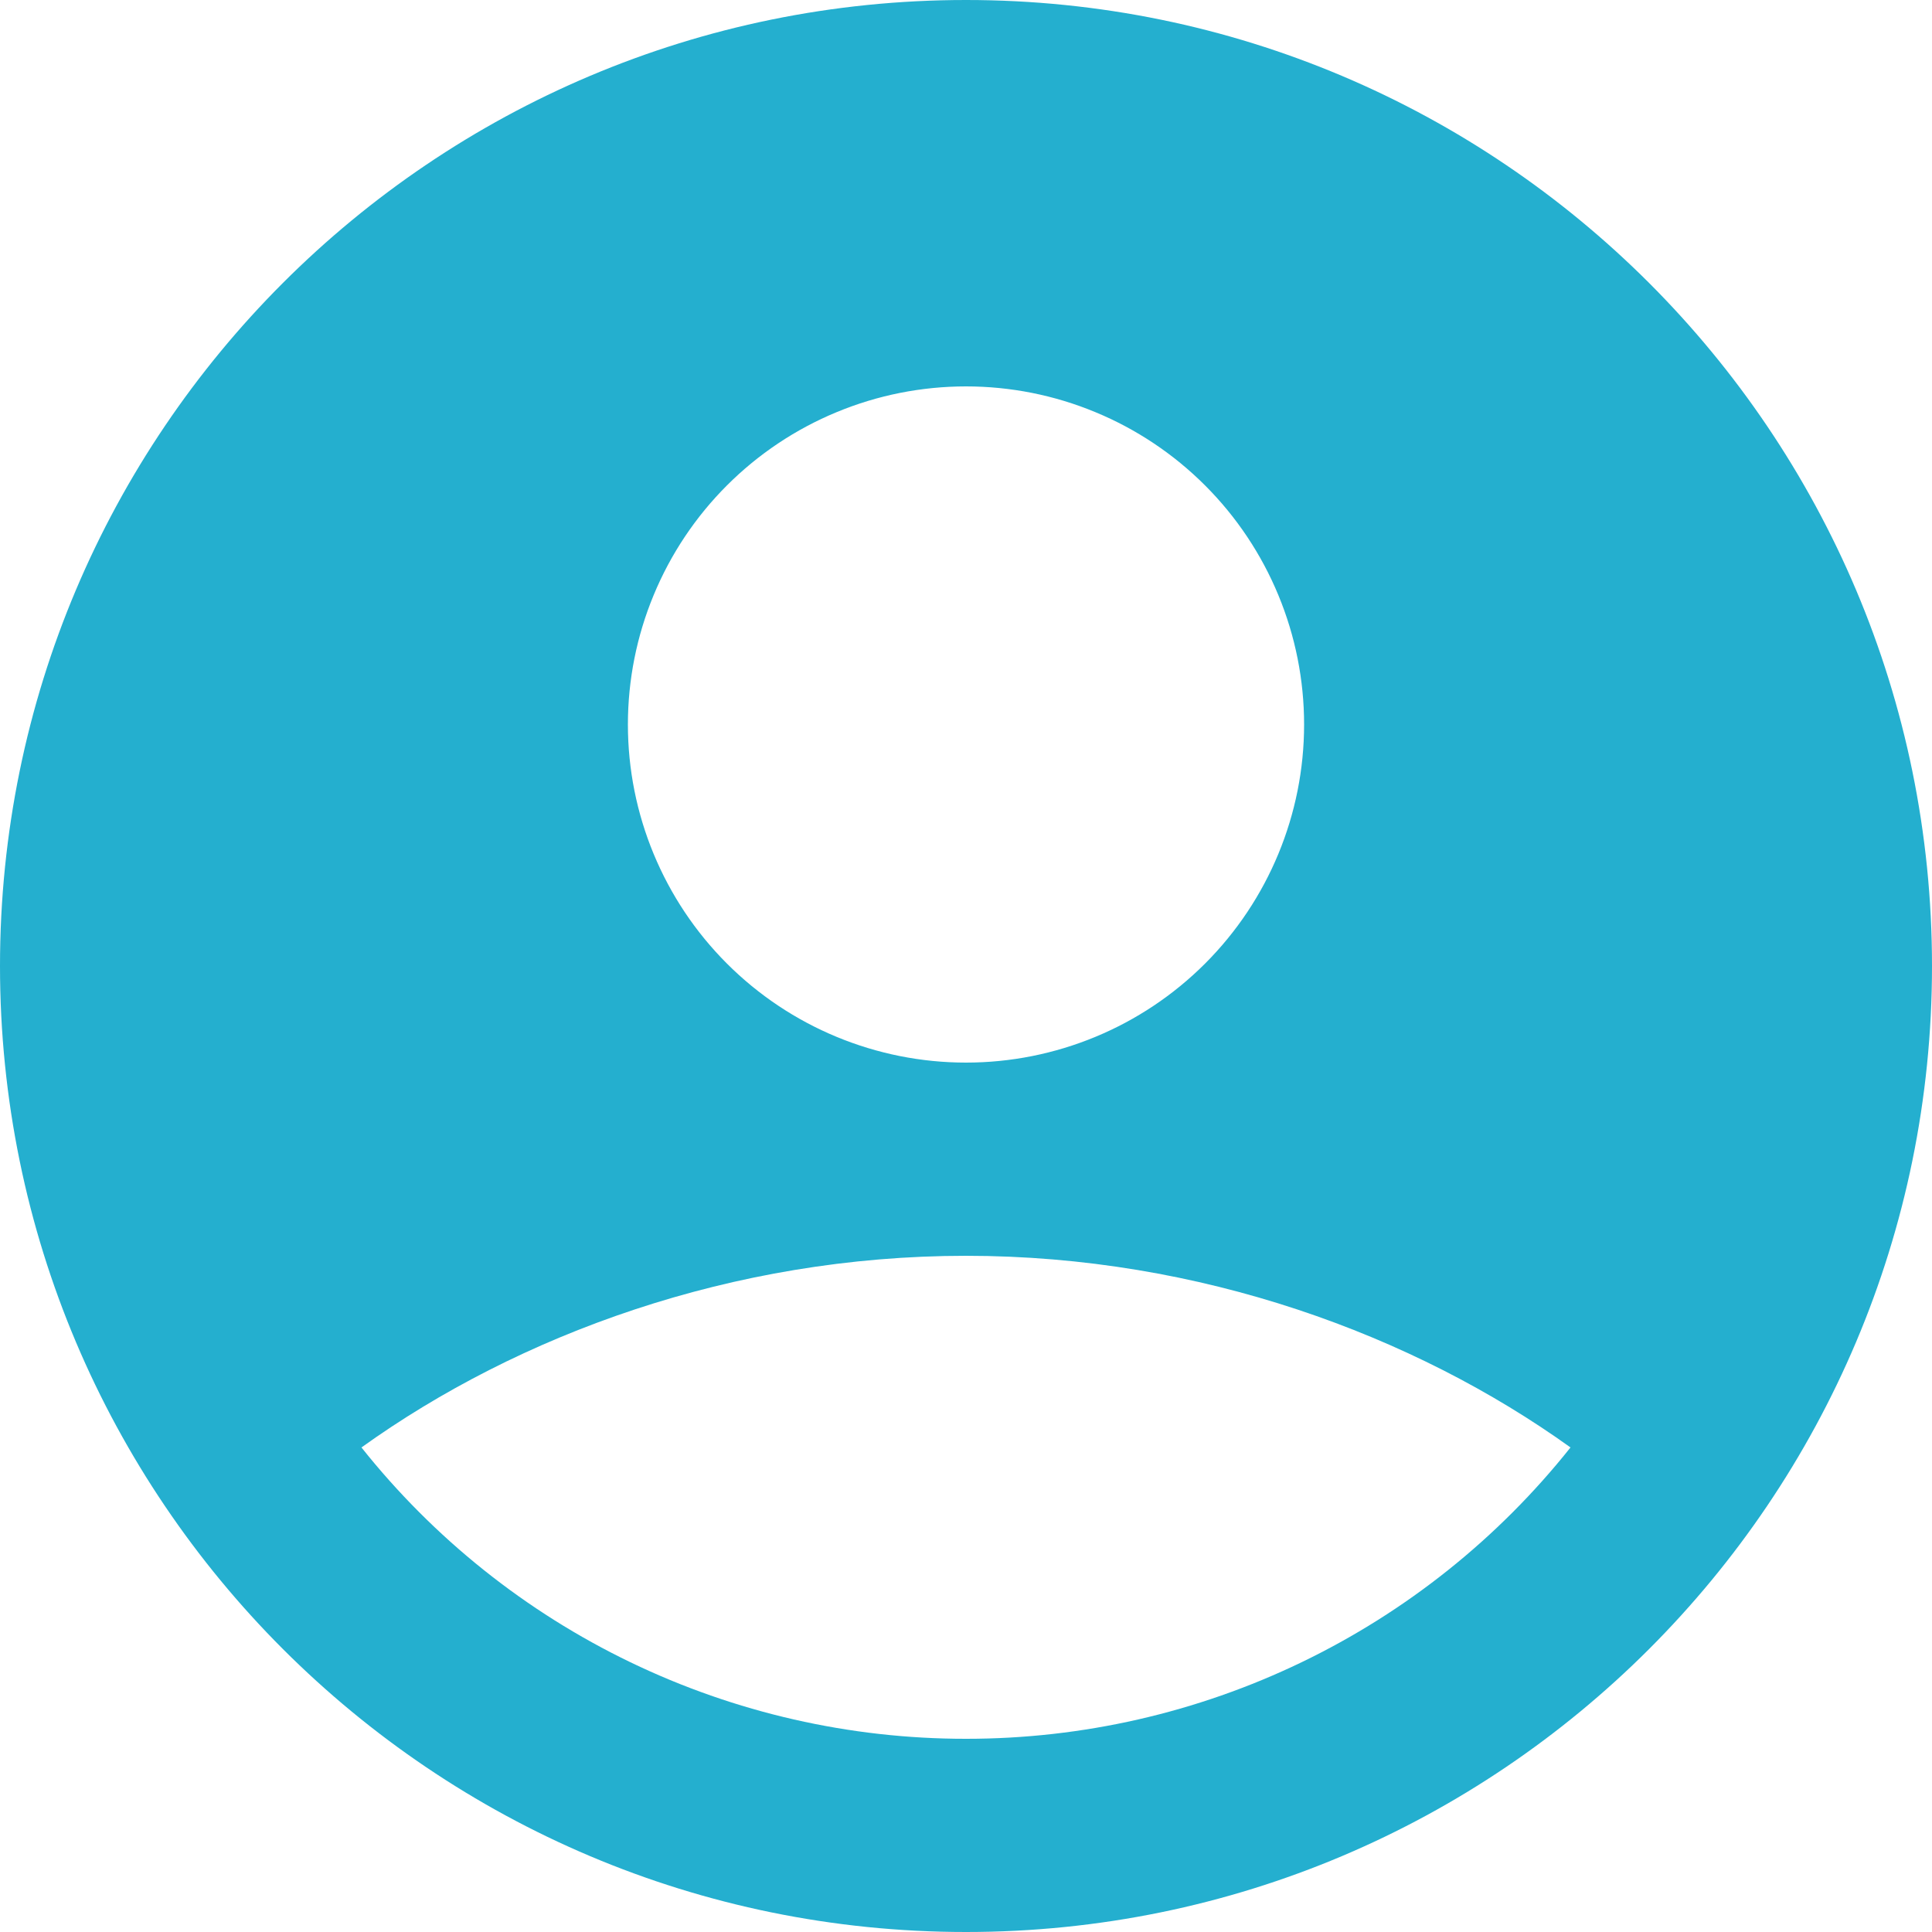 <svg width="55" height="55" viewBox="0 0 55 55" fill="none" xmlns="http://www.w3.org/2000/svg">
<path fill-rule="evenodd" clip-rule="evenodd" d="M27.5 0C12.312 0 0 12.312 0 27.5C0 42.688 12.312 55 27.5 55C42.688 55 55 42.688 55 27.5C55 12.312 42.688 0 27.5 0ZM17.875 20.625C17.875 19.361 18.124 18.109 18.608 16.942C19.091 15.774 19.8 14.713 20.694 13.819C21.588 12.925 22.649 12.216 23.817 11.733C24.984 11.249 26.236 11 27.5 11C28.764 11 30.016 11.249 31.183 11.733C32.351 12.216 33.412 12.925 34.306 13.819C35.2 14.713 35.909 15.774 36.392 16.942C36.876 18.109 37.125 19.361 37.125 20.625C37.125 23.178 36.111 25.626 34.306 27.431C32.501 29.236 30.053 30.25 27.5 30.25C24.947 30.25 22.499 29.236 20.694 27.431C18.889 25.626 17.875 23.178 17.875 20.625ZM44.709 41.206C42.65 43.795 40.033 45.885 37.053 47.321C34.074 48.757 30.808 49.502 27.5 49.5C24.192 49.502 20.927 48.757 17.947 47.321C14.967 45.885 12.35 43.795 10.29 41.206C14.748 38.008 20.831 35.75 27.5 35.75C34.169 35.75 40.252 38.008 44.709 41.206Z" fill="#24AFCF"/>
</svg>
